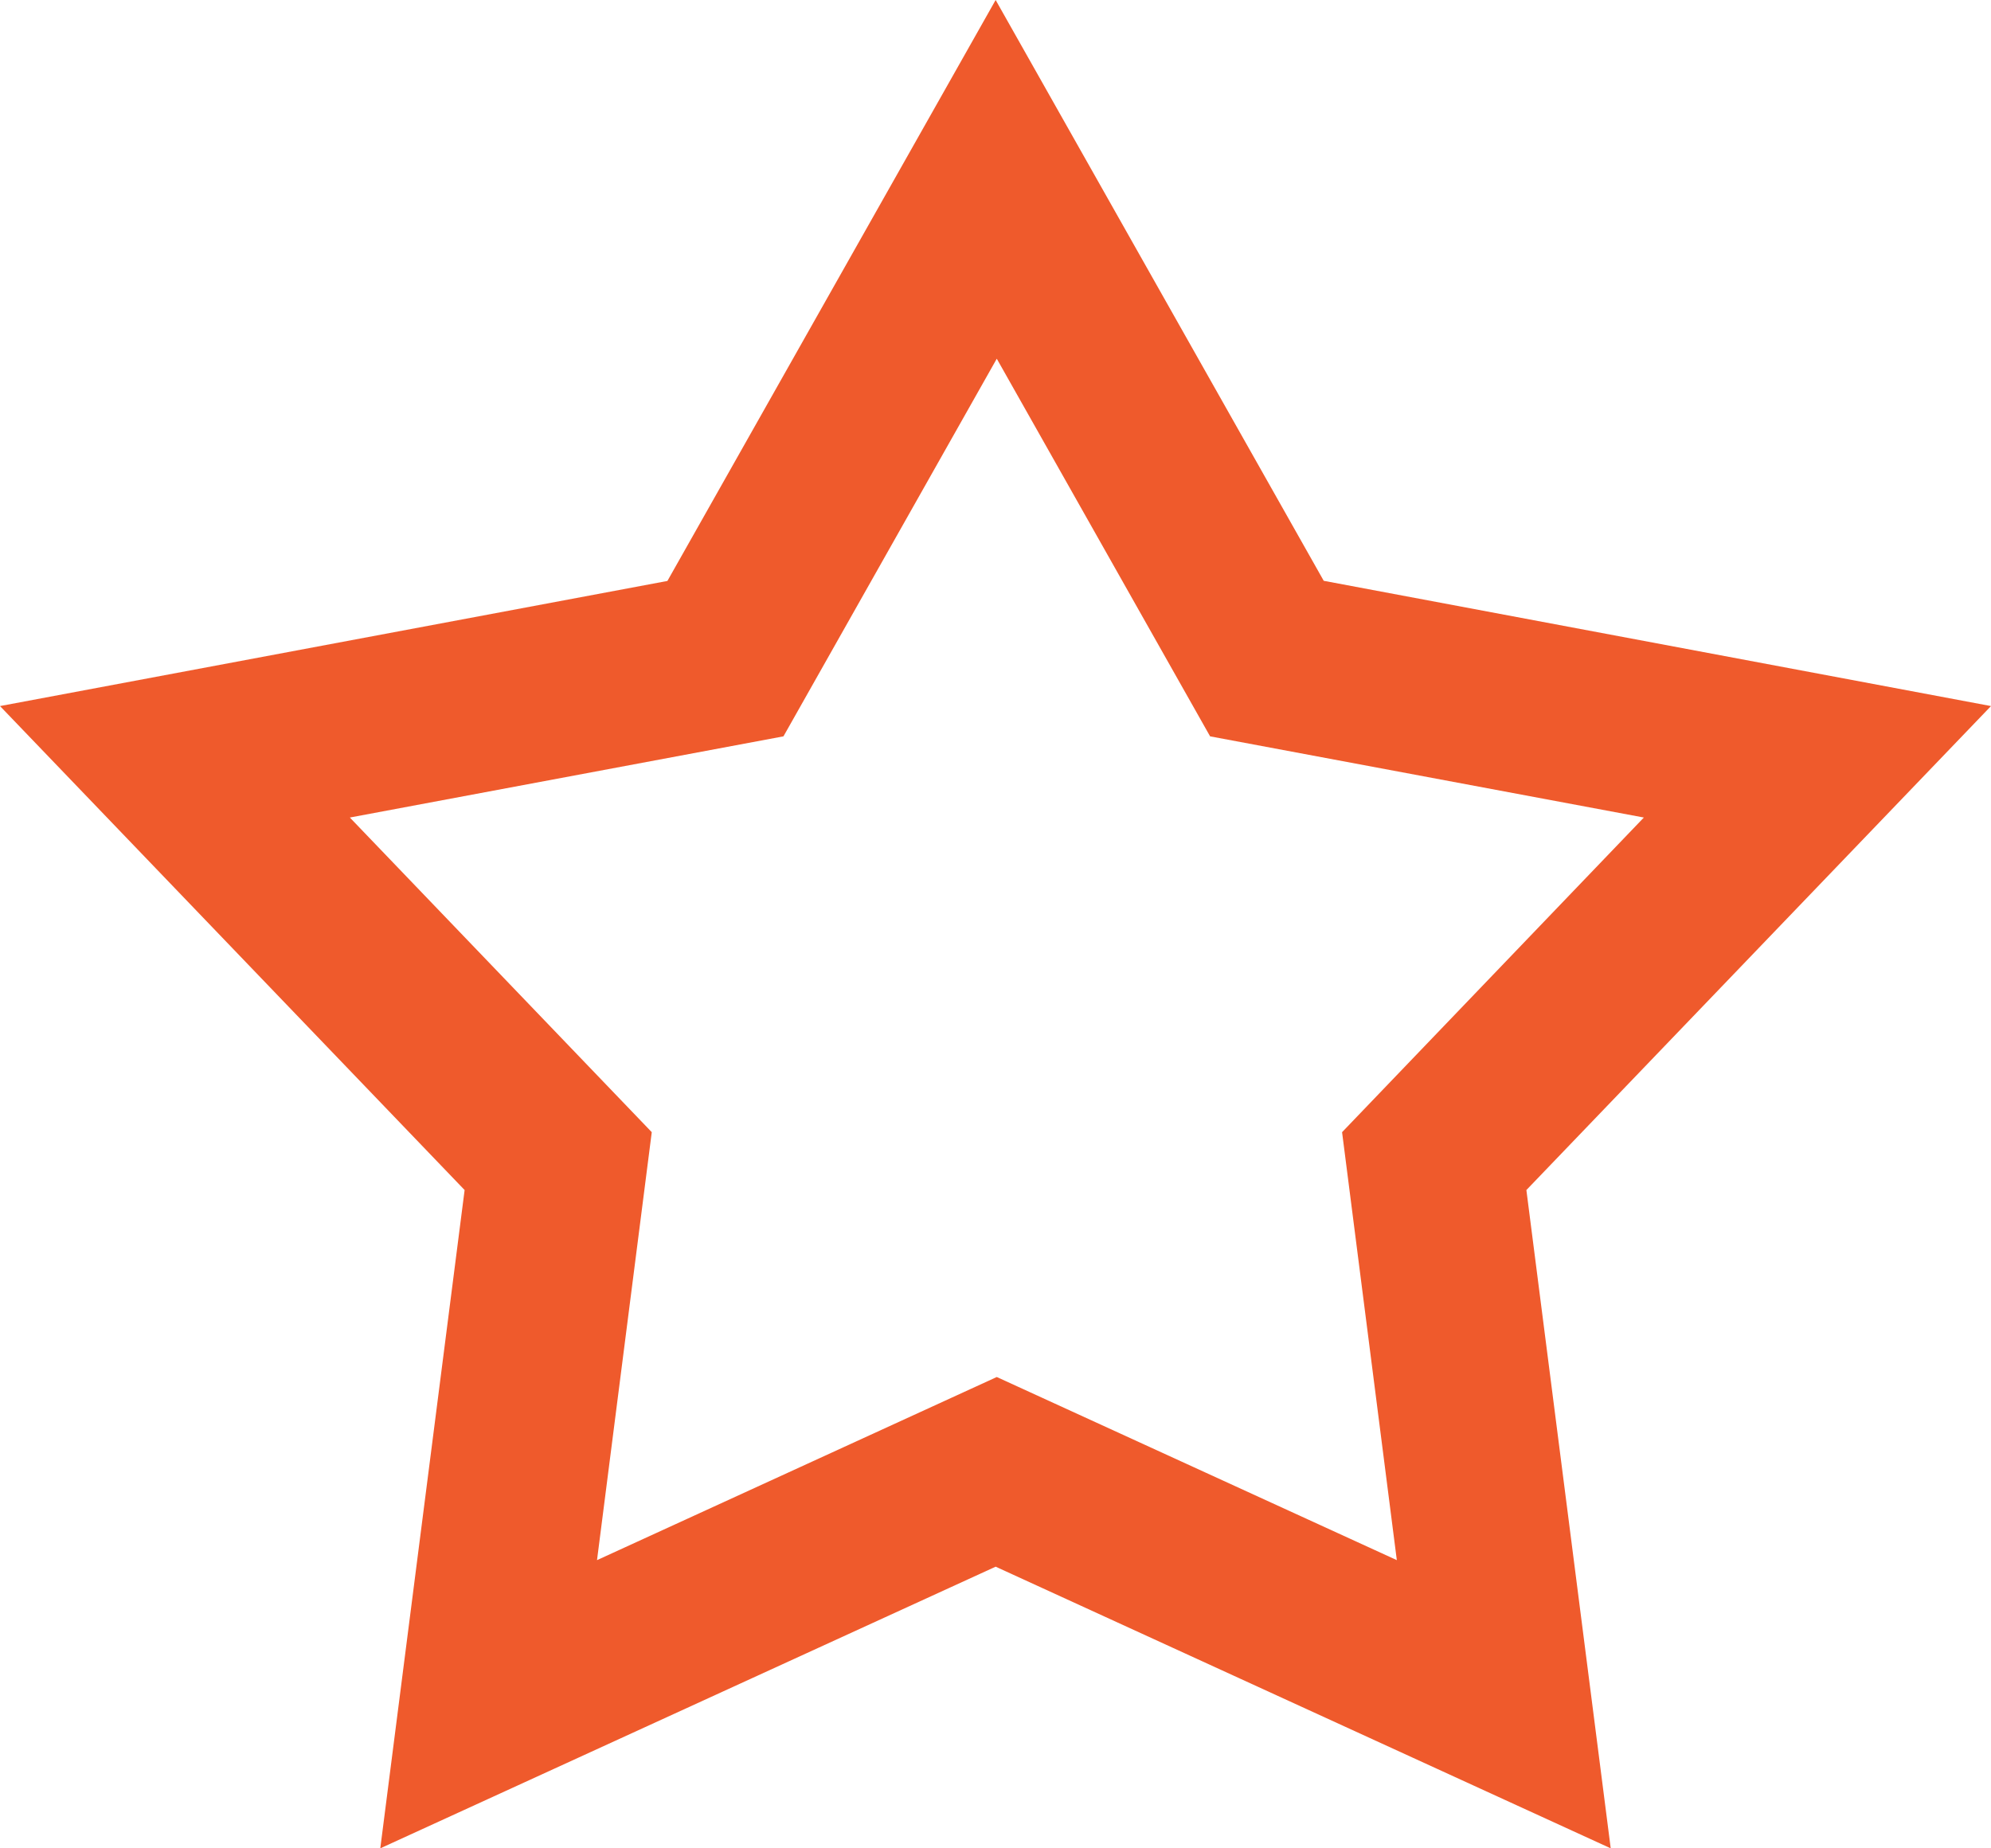 <!DOCTYPE svg PUBLIC "-//W3C//DTD SVG 1.1//EN" "http://www.w3.org/Graphics/SVG/1.1/DTD/svg11.dtd"><svg xmlns="http://www.w3.org/2000/svg" width="14" height="13" viewBox="0 0 14 13"><path fill-rule="evenodd" clip-rule="evenodd" fill="#EF5A2C" d="M7.001 0l2.307 4.085 4.692.881-3.267 3.404.593 4.63-4.325-1.981-4.327 1.981.593-4.63-3.267-3.404 4.693-.88 2.308-4.086m-1.492 5.179l-3.049.571 2.123 2.213-.385 3.01 2.811-1.288 2.813 1.288-.385-3.01 2.122-2.213-3.05-.571-1.5-2.656-1.5 2.656"/></svg>